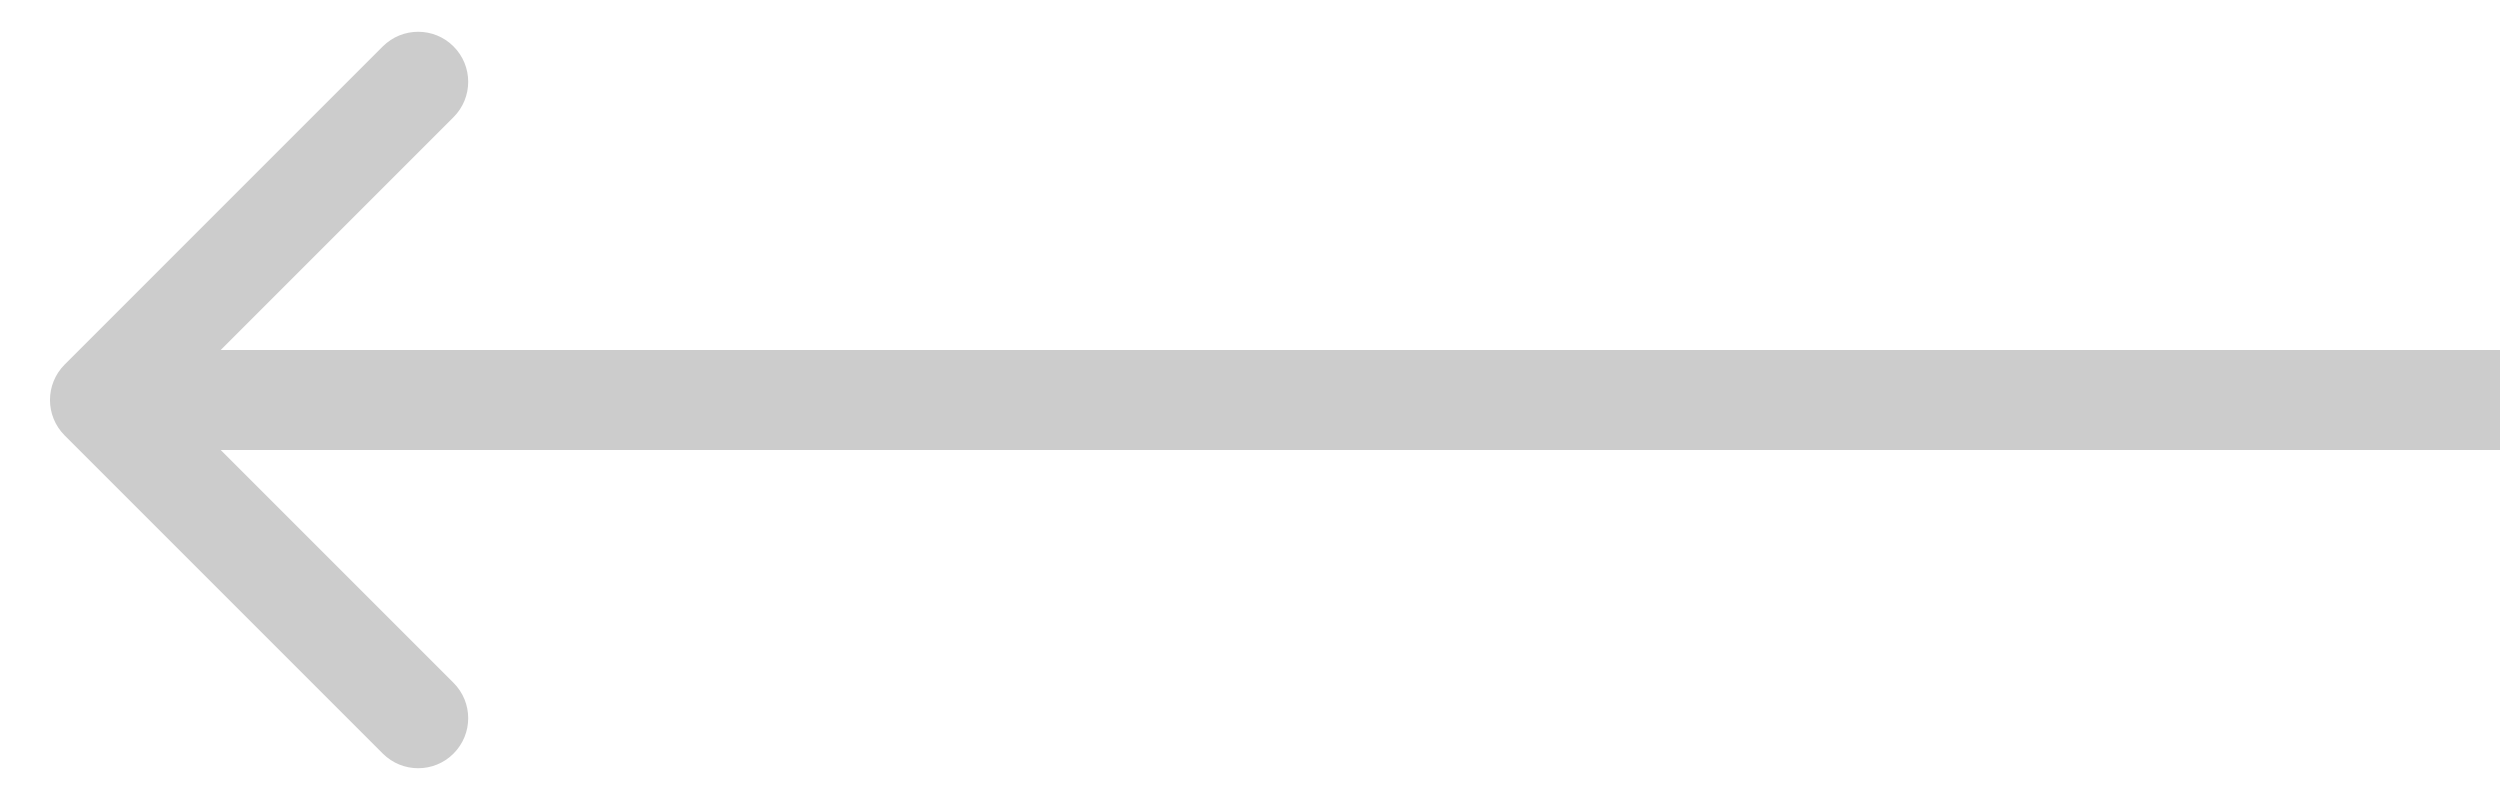 <svg width="25" height="8" viewBox="0 0 25 8" version="1.1" xmlns="http://www.w3.org/2000/svg" xmlns:xlink="http://www.w3.org/1999/xlink">
<g id="Canvas" transform="translate(-10431 -1991)">
<g id="Arrow">
<use xlink:href="#path0_strokeArrowLeft" transform="matrix(-1 1.22465e-16 -1.22465e-16 -1 10456 1995)" fill="#CCCCCC"/>
</g>
</g>
<defs>
<path id="path0_strokeArrowLeft" d="M 24.354 0.354C 24.549 0.158 24.549 -0.158 24.354 -0.354L 21.172 -3.536C 20.976 -3.731 20.66 -3.731 20.465 -3.536C 20.269 -3.34 20.269 -3.024 20.465 -2.828L 23.293 0L 20.465 2.828C 20.269 3.024 20.269 3.34 20.465 3.536C 20.66 3.731 20.976 3.731 21.172 3.536L 24.354 0.354ZM 0 0.5L 24 0.5L 24 -0.5L 0 -0.5L 0 0.5Z"/>
</defs>
</svg>
